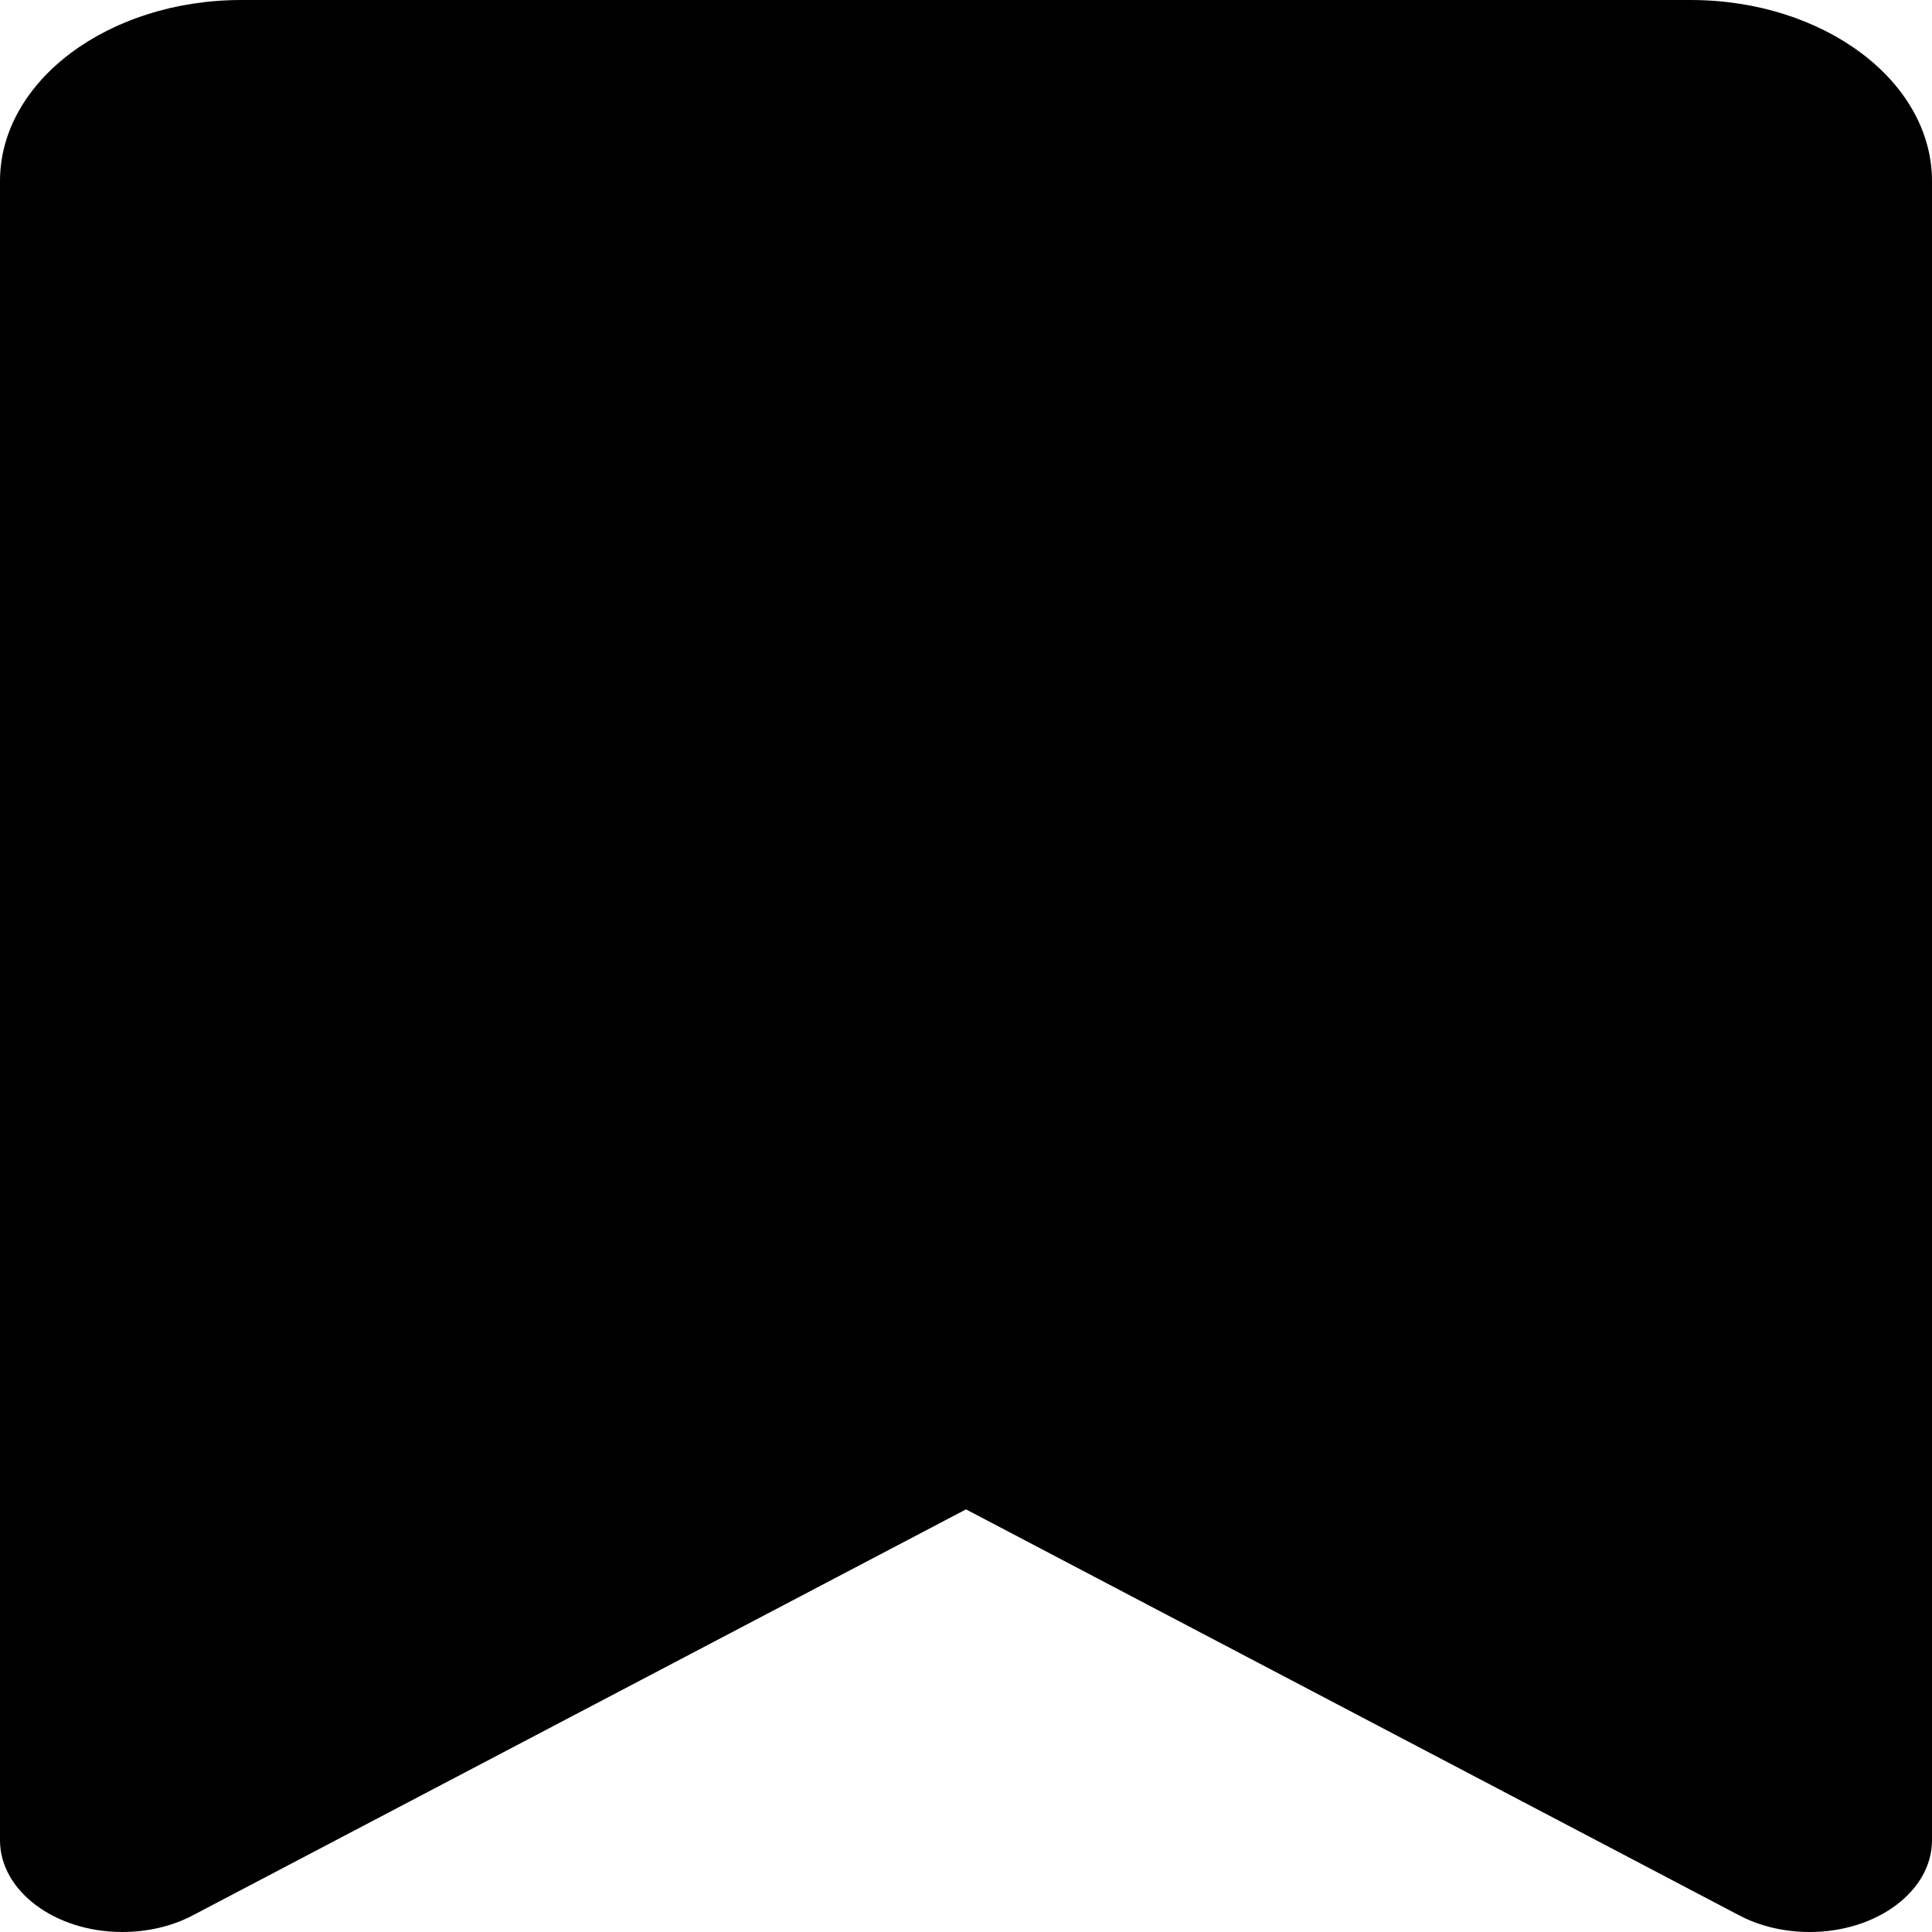<svg width="20" height="20" viewBox="0 0 20 20" fill="none" xmlns="http://www.w3.org/2000/svg">
<g clip-path="url(#clip0_4_56)">
<path d="M0 1.875V19.051C0 19.574 0.568 20 1.266 20C1.526 20 1.781 19.941 1.995 19.828L10 15.625L18.005 19.828C18.219 19.941 18.474 20 18.734 20C19.432 20 20 19.574 20 19.051V1.875C20 0.84 18.88 0 17.5 0H2.5C1.12 0 0 0.84 0 1.875Z" fill="black"/>
</g>
<defs>
<clipPath id="clip0_4_56">
<rect width="20" height="20" fill="white"/>
</clipPath>
</defs>
</svg>
